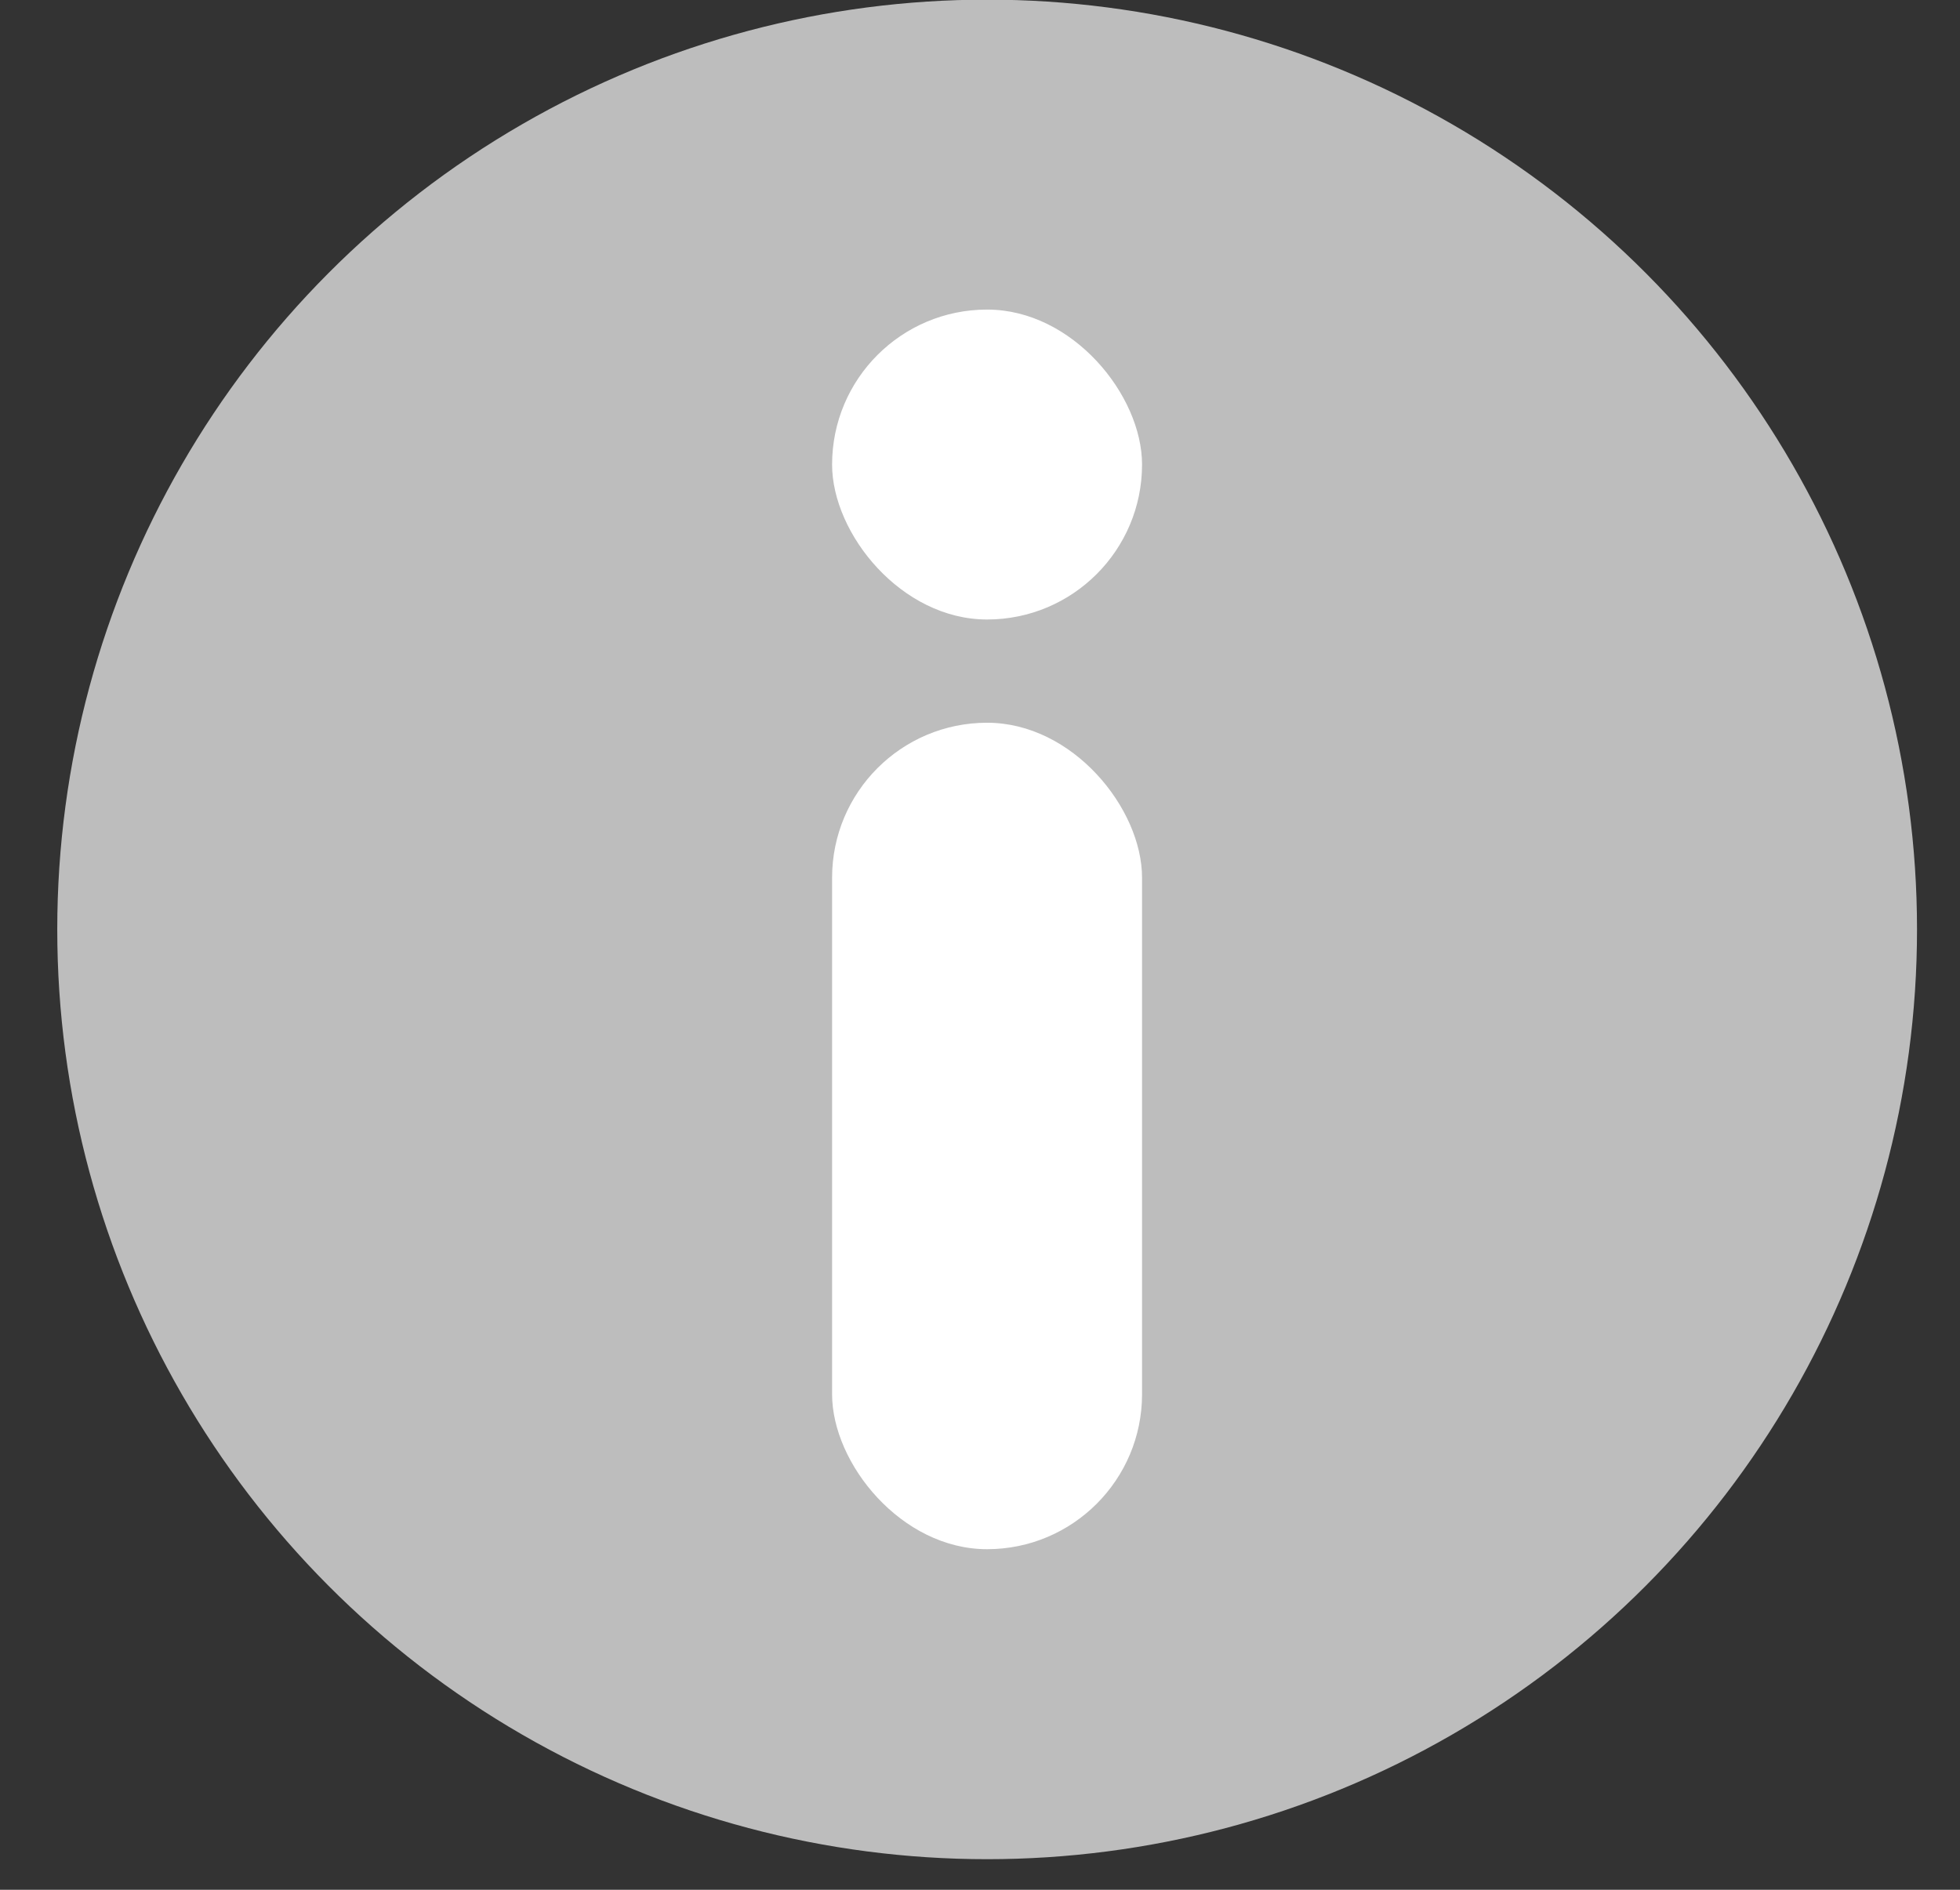 <svg width="28" height="27" viewBox="0 0 28 27" fill="none" xmlns="http://www.w3.org/2000/svg">
<rect x="0" y="0" width="28" height="27" fill="#333333" stroke="none"/>
<g id="Group 2275">
<circle id="Ellipse 16" cx="14.102" cy="13.279" r="13.284" fill="#BDBDBD"/>
<g id="Group 5">
<rect id="Rectangle 8" x="11.887" y="10.326" width="4.428" height="11.808" rx="2.214" fill="white"/>
<rect id="Rectangle 9" x="11.887" y="4.423" width="4.428" height="4.428" rx="2.214" fill="white"/>
</g>
</g>
</svg>
